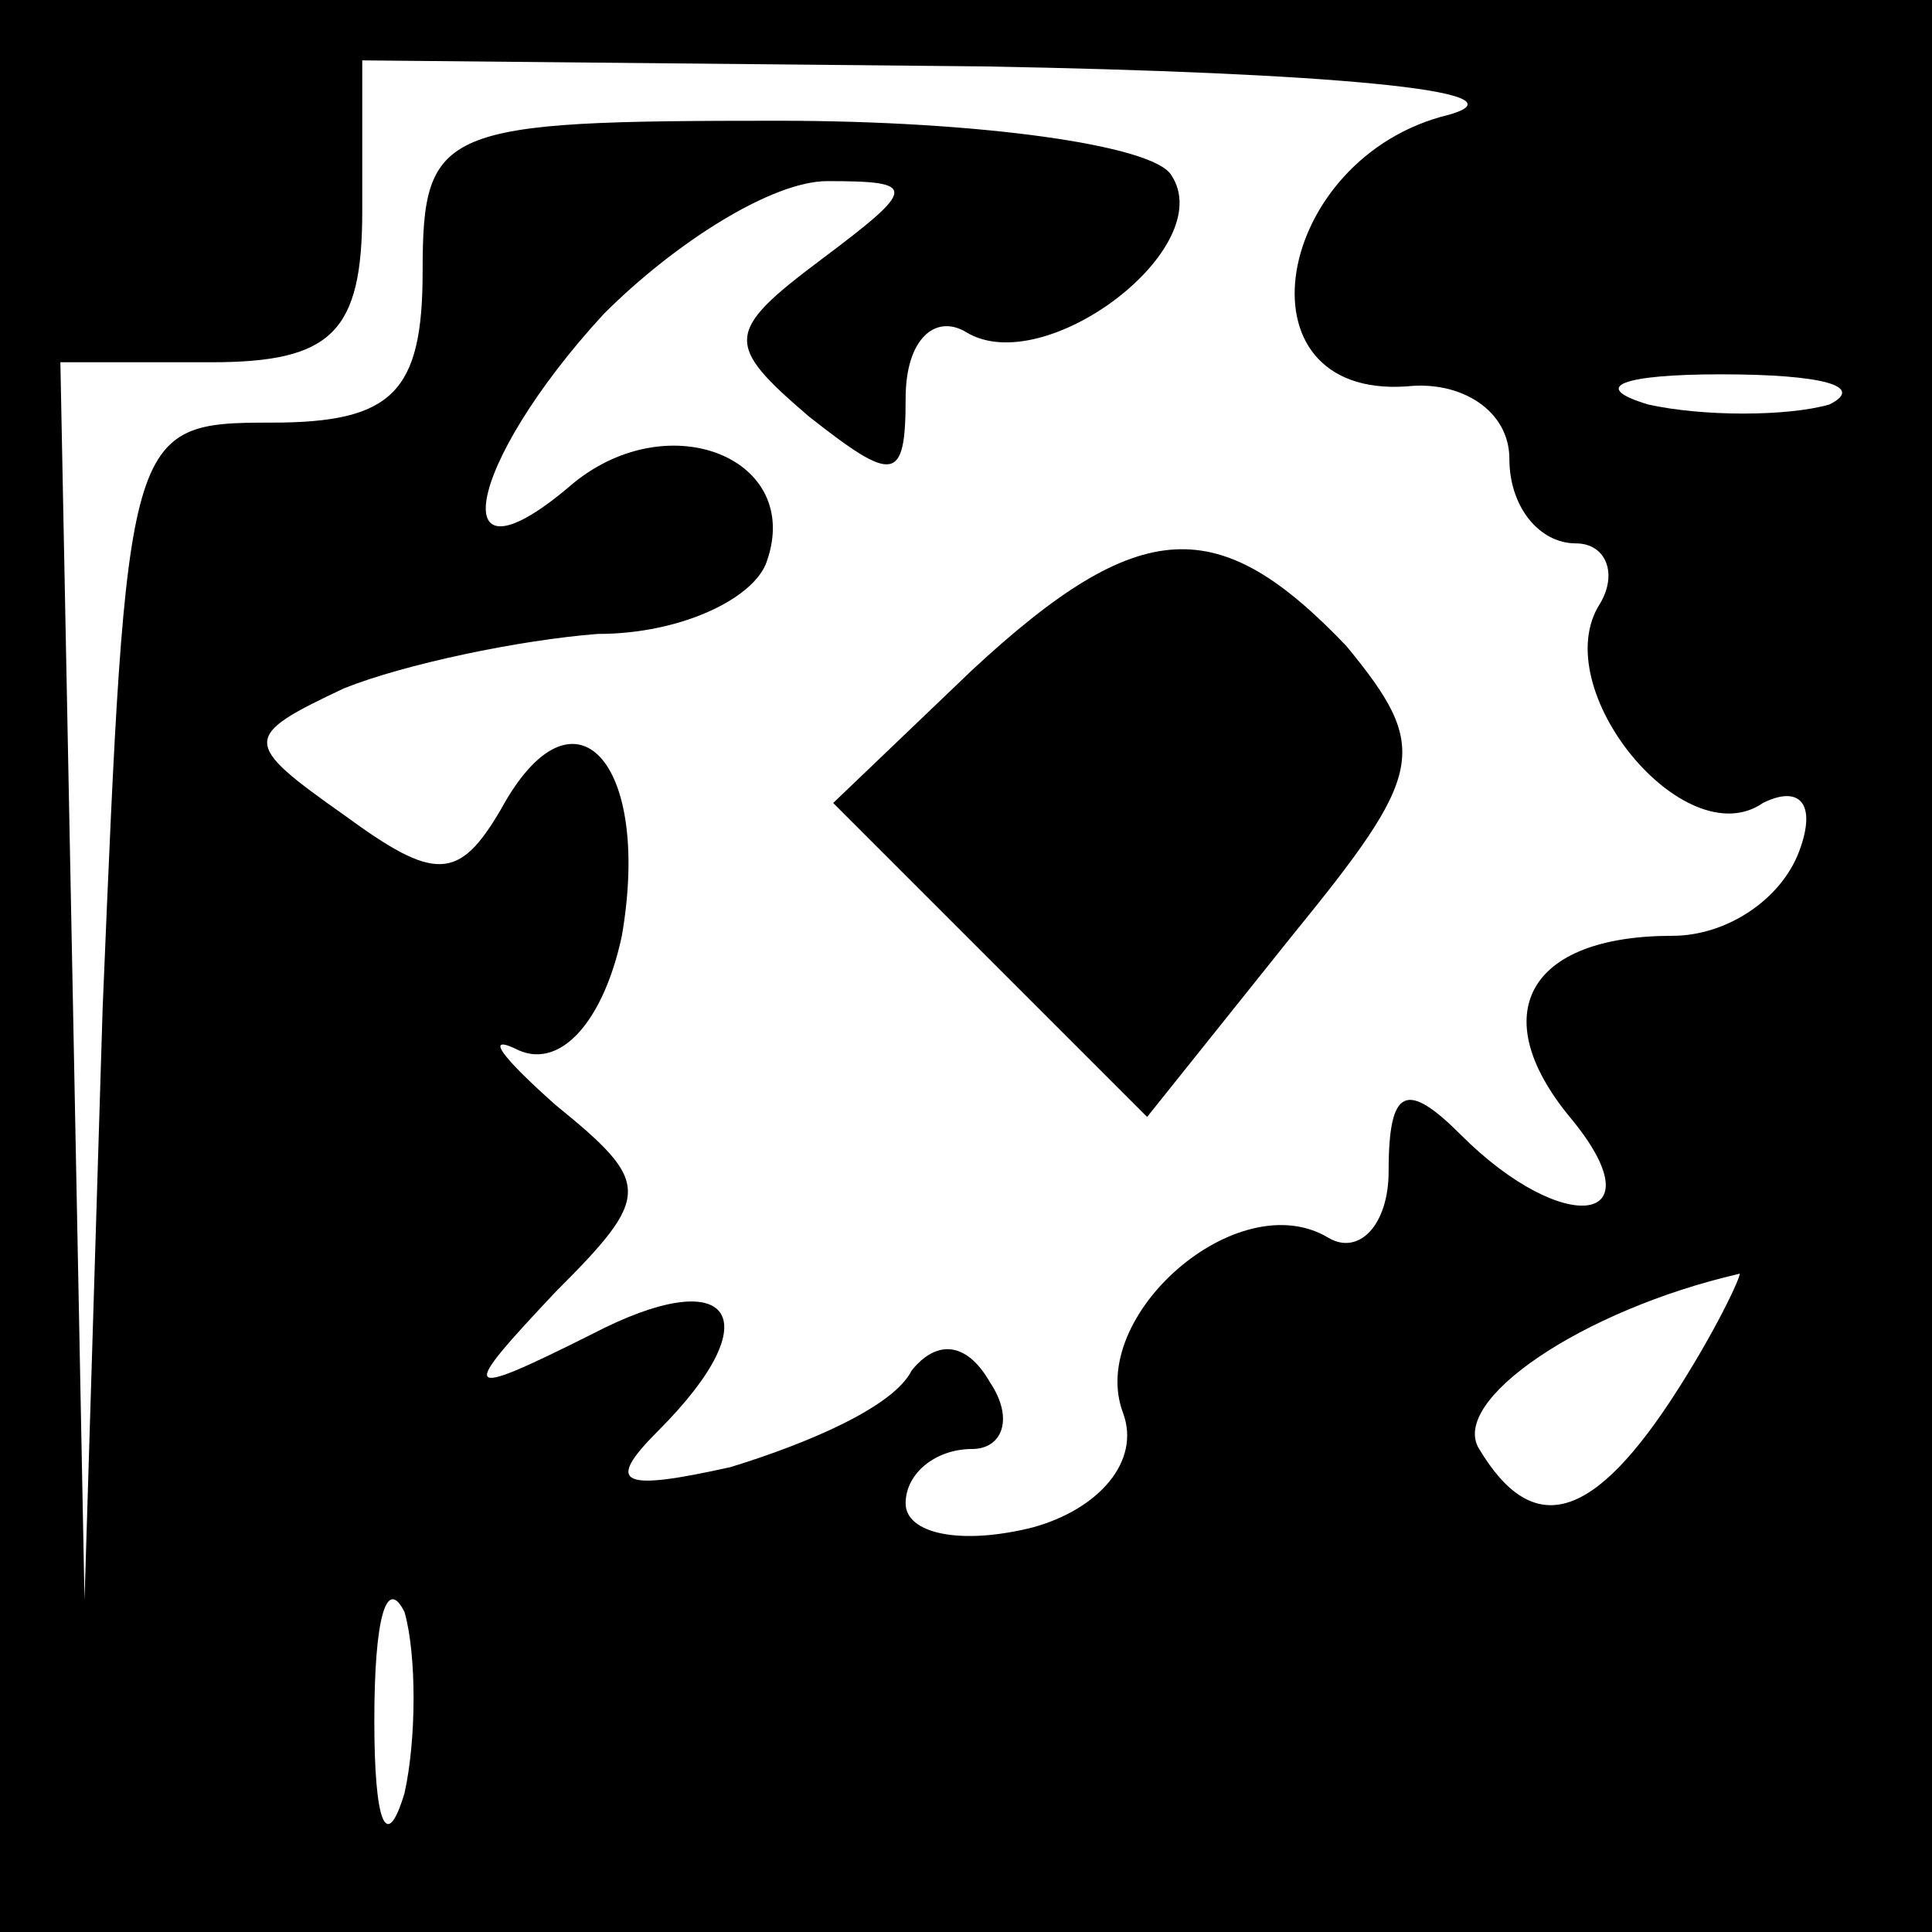 <?xml version="1.0" standalone="no"?>
<!DOCTYPE svg PUBLIC "-//W3C//DTD SVG 20010904//EN"
 "http://www.w3.org/TR/2001/REC-SVG-20010904/DTD/svg10.dtd">
<svg version="1.0" xmlns="http://www.w3.org/2000/svg"
 width="32pt" height="32pt" viewBox="0 0 32 32"
 preserveAspectRatio="xMidYMid meet">
<rect x="0" y="0" width="32" height="32" fill="#808080" stroke="none"/>
<g transform="translate(0,32) scale(0.1,-0.1)"
fill="#000000" stroke="none">
<path fill="#000000" stroke="none" d="M0 160 l0 -160 160 0 160 0 0 160 0
160 -160 0 -160 0 0 -160z"/>
<path fill="#ffffff" stroke="none" d="M240 301 c-29 -7 -36 -47 -7 -45 9 1
17 -4 17 -12 0 -8 5 -14 11 -14 5 0 7 -5 4 -10 -9 -14 14 -42 27 -33 6 3 9 0
6 -8 -3 -8 -12 -14 -21 -14 -24 0 -31 -13 -17 -30 15 -18 -1 -20 -18 -3 -9 9
-12 8 -12 -6 0 -9 -5 -14 -10 -11 -15 9 -40 -13 -34 -29 3 -8 -4 -16 -15 -19
-12 -3 -21 -1 -21 4 0 5 5 9 11 9 5 0 7 5 3 11 -4 7 -9 7 -13 2 -3 -6 -17 -12
-30 -16 -18 -4 -21 -3 -12 6 19 19 12 28 -11 16 -22 -11 -22 -10 -6 7 16 16
16 18 0 31 -9 8 -12 12 -6 9 7 -3 14 5 17 19 5 29 -8 43 -20 21 -7 -12 -11
-12 -26 -1 -17 12 -17 13 0 21 10 4 29 8 42 9 14 0 26 6 28 12 6 17 -16 26
-32 13 -22 -19 -18 3 5 28 12 12 28 22 37 22 15 0 15 -1 -1 -13 -16 -12 -16
-14 -2 -26 14 -11 16 -11 16 3 0 10 5 14 10 11 13 -8 42 14 34 26 -3 5 -32 9
-65 9 -56 0 -59 -1 -59 -25 0 -20 -5 -25 -25 -25 -24 0 -24 -1 -28 -97 l-3
-98 -2 103 -2 102 25 0 c20 0 25 5 25 25 l0 25 103 -1 c56 -1 91 -4 77 -8z"/>
<path fill="#ffffff" stroke="none" d="M303 253 c-7 -2 -21 -2 -30 0 -10 3 -4
5 12 5 17 0 24 -2 18 -5z"/>
<path fill="#ffffff" stroke="none" d="M278 90 c-14 -22 -24 -25 -33 -10 -5 8
17 23 43 29 1 1 -3 -8 -10 -19z"/>
<path fill="#ffffff" stroke="none" d="M67 23 c-3 -10 -5 -5 -5 12 0 17 2 24
5 18 2 -7 2 -21 0 -30z"/>
<path fill="#000000" stroke="none" d="M161 209 l-23 -22 26 -26 26 -26 24 30
c22 27 23 31 9 48 -21 22 -34 22 -62 -4z"/>
</g>
</svg>
